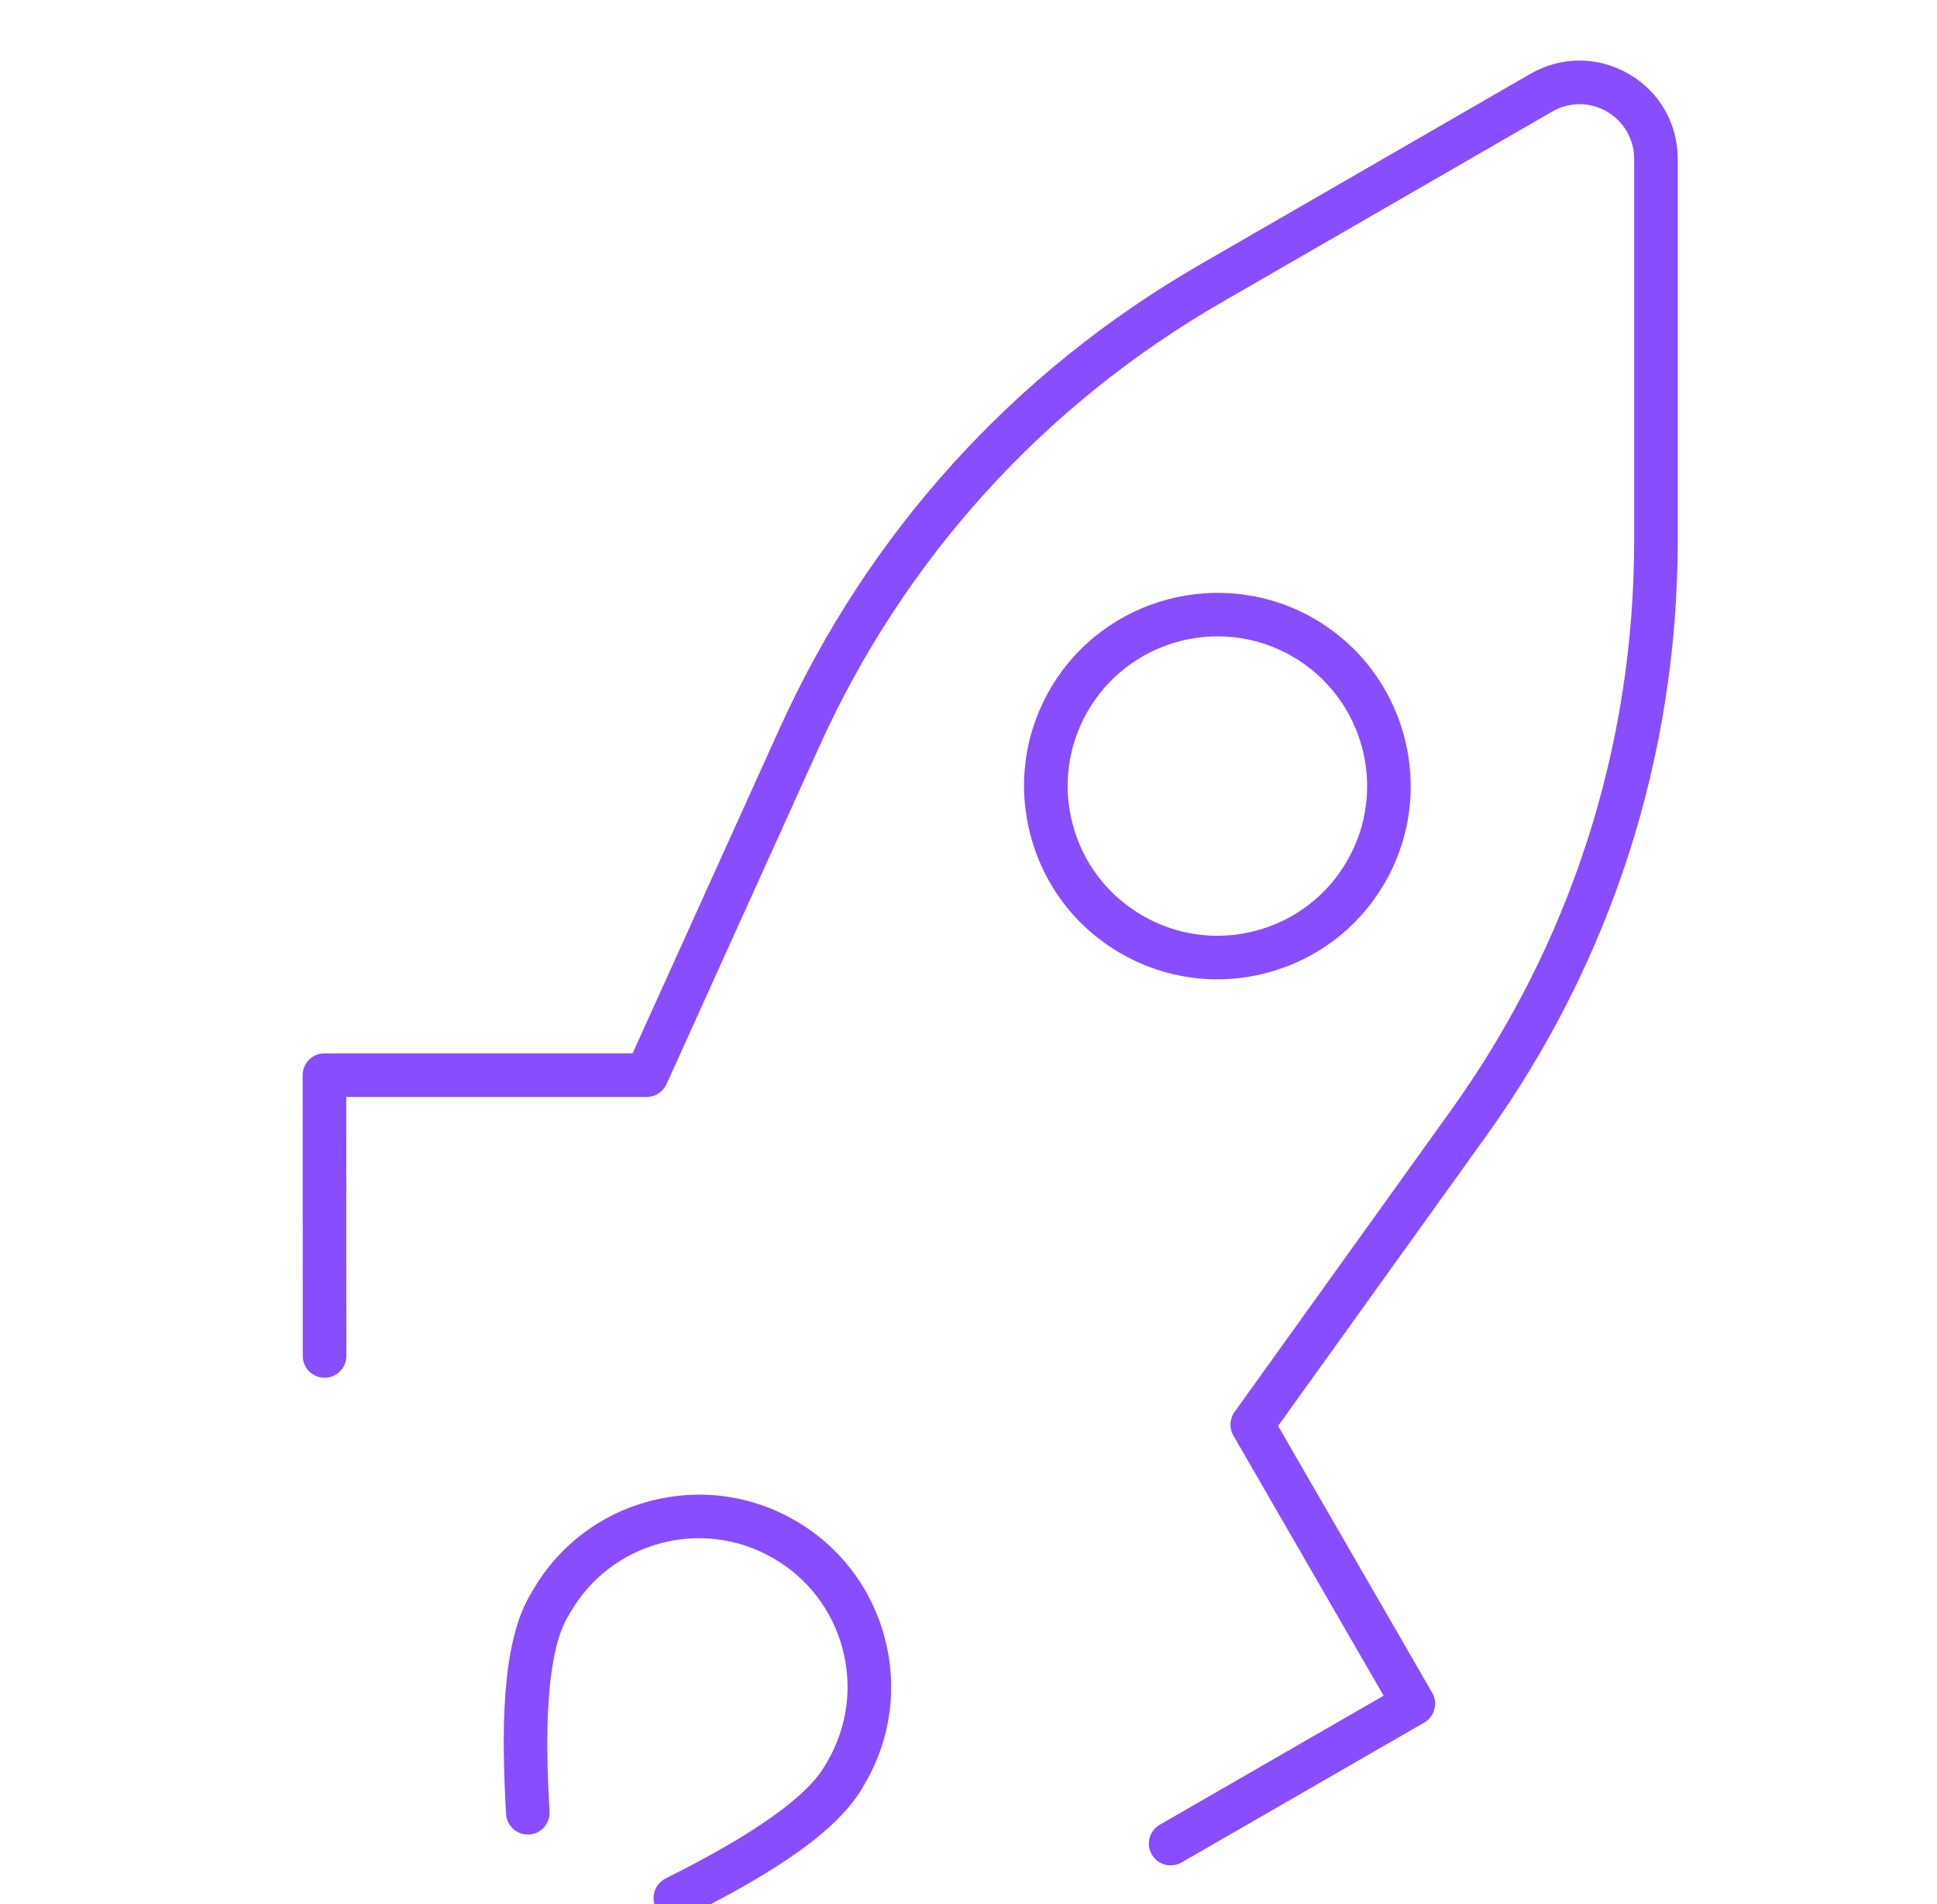 <?xml version="1.0" encoding="UTF-8"?>
<svg width="60px" height="59px" viewBox="0 0 60 59" version="1.1" xmlns="http://www.w3.org/2000/svg" xmlns:xlink="http://www.w3.org/1999/xlink">
    <!-- Generator: sketchtool 56.3 (101010) - https://sketch.com -->
    <title>DC00E707-B456-47CE-A8A1-FC59483356EA</title>
    <desc>Created with sketchtool.</desc>
    <g id="Landing-/-Login" stroke="none" stroke-width="1" fill="none" fill-rule="evenodd">
        <g id="Accumulation---Landing---Desktop" transform="translate(-1055, -974)" fill="#884DFF">
            <g id="pictograms/calendar/calendar-02-copy" transform="translate(1055, 974)">
                <path d="M24.622,47.106 C24.624,47.107 24.625,47.107 24.626,47.108 C26.002,47.903 26.986,49.185 27.399,50.723 C27.811,52.258 27.599,53.862 26.804,55.24 L26.72,55.384 C25.828,56.931 23.441,58.285 21.224,59.406 C21.127,59.457 21.022,59.479 20.921,59.479 C20.673,59.479 20.437,59.344 20.317,59.11 C20.148,58.776 20.283,58.371 20.615,58.202 C21.742,57.632 24.74,56.117 25.55,54.709 L25.636,54.563 C26.249,53.5 26.413,52.258 26.096,51.072 C25.777,49.883 25.016,48.893 23.951,48.278 C23.943,48.273 23.935,48.269 23.928,48.264 C22.87,47.661 21.637,47.501 20.459,47.817 C19.272,48.136 18.28,48.897 17.665,49.962 L17.663,49.964 L17.577,50.11 C16.767,51.517 16.952,54.867 17.023,56.127 C17.044,56.5 16.759,56.817 16.388,56.84 C16.375,56.84 16.362,56.84 16.349,56.84 C15.994,56.84 15.696,56.562 15.675,56.202 C15.537,53.723 15.516,50.98 16.41,49.432 L16.498,49.283 C17.29,47.909 18.574,46.925 20.108,46.514 C21.642,46.104 23.245,46.311 24.622,47.106 Z M37.72,19.716 C36.115,19.716 34.553,20.549 33.694,22.035 C33.074,23.108 32.91,24.357 33.231,25.555 C33.552,26.751 34.32,27.75 35.393,28.369 C36.464,28.988 37.712,29.155 38.912,28.834 C40.108,28.514 41.11,27.745 41.728,26.672 C43.007,24.458 42.244,21.615 40.03,20.337 C39.302,19.917 38.505,19.716 37.72,19.716 Z M37.701,30.343 C36.664,30.343 35.64,30.072 34.716,29.539 C33.332,28.738 32.34,27.448 31.928,25.904 C31.512,24.358 31.725,22.744 32.524,21.358 C34.176,18.501 37.843,17.522 40.705,19.167 L40.705,19.169 C43.564,20.819 44.548,24.488 42.898,27.347 C42.098,28.733 40.806,29.723 39.261,30.137 C38.745,30.276 38.222,30.343 37.701,30.343 Z M36.262,57.796 C36.028,57.796 35.801,57.676 35.677,57.458 C35.49,57.136 35.6,56.723 35.925,56.536 L42.858,52.538 L38.205,44.479 C38.072,44.249 38.087,43.964 38.24,43.748 L44.936,34.414 C48.652,29.234 50.619,23.127 50.619,16.75 L50.619,4.926 C50.619,4.313 50.302,3.764 49.772,3.456 C49.243,3.151 48.611,3.152 48.082,3.456 L37.839,9.37 C32.317,12.559 28.008,17.314 25.381,23.123 L20.647,33.589 C20.537,33.831 20.297,33.987 20.032,33.987 L10.725,33.987 L10.728,42.012 C10.728,42.385 10.427,42.687 10.053,42.687 C9.68,42.687 9.378,42.385 9.378,42.012 L9.375,33.312 C9.375,33.134 9.446,32.961 9.573,32.834 C9.699,32.708 9.87,32.637 10.05,32.637 L19.595,32.637 L24.151,22.566 C26.895,16.501 31.395,11.532 37.162,8.202 L47.405,2.288 C48.358,1.739 49.494,1.739 50.447,2.288 C51.401,2.837 51.969,3.824 51.969,4.926 L51.969,16.75 C51.967,23.41 49.916,29.791 46.033,35.202 L39.59,44.181 L44.364,52.448 C44.454,52.604 44.478,52.787 44.431,52.96 C44.385,53.134 44.272,53.281 44.117,53.371 L36.598,57.706 C36.493,57.767 36.377,57.796 36.262,57.796 Z" id="Fill-9"></path>
            </g>
        </g>
    </g>
</svg>
